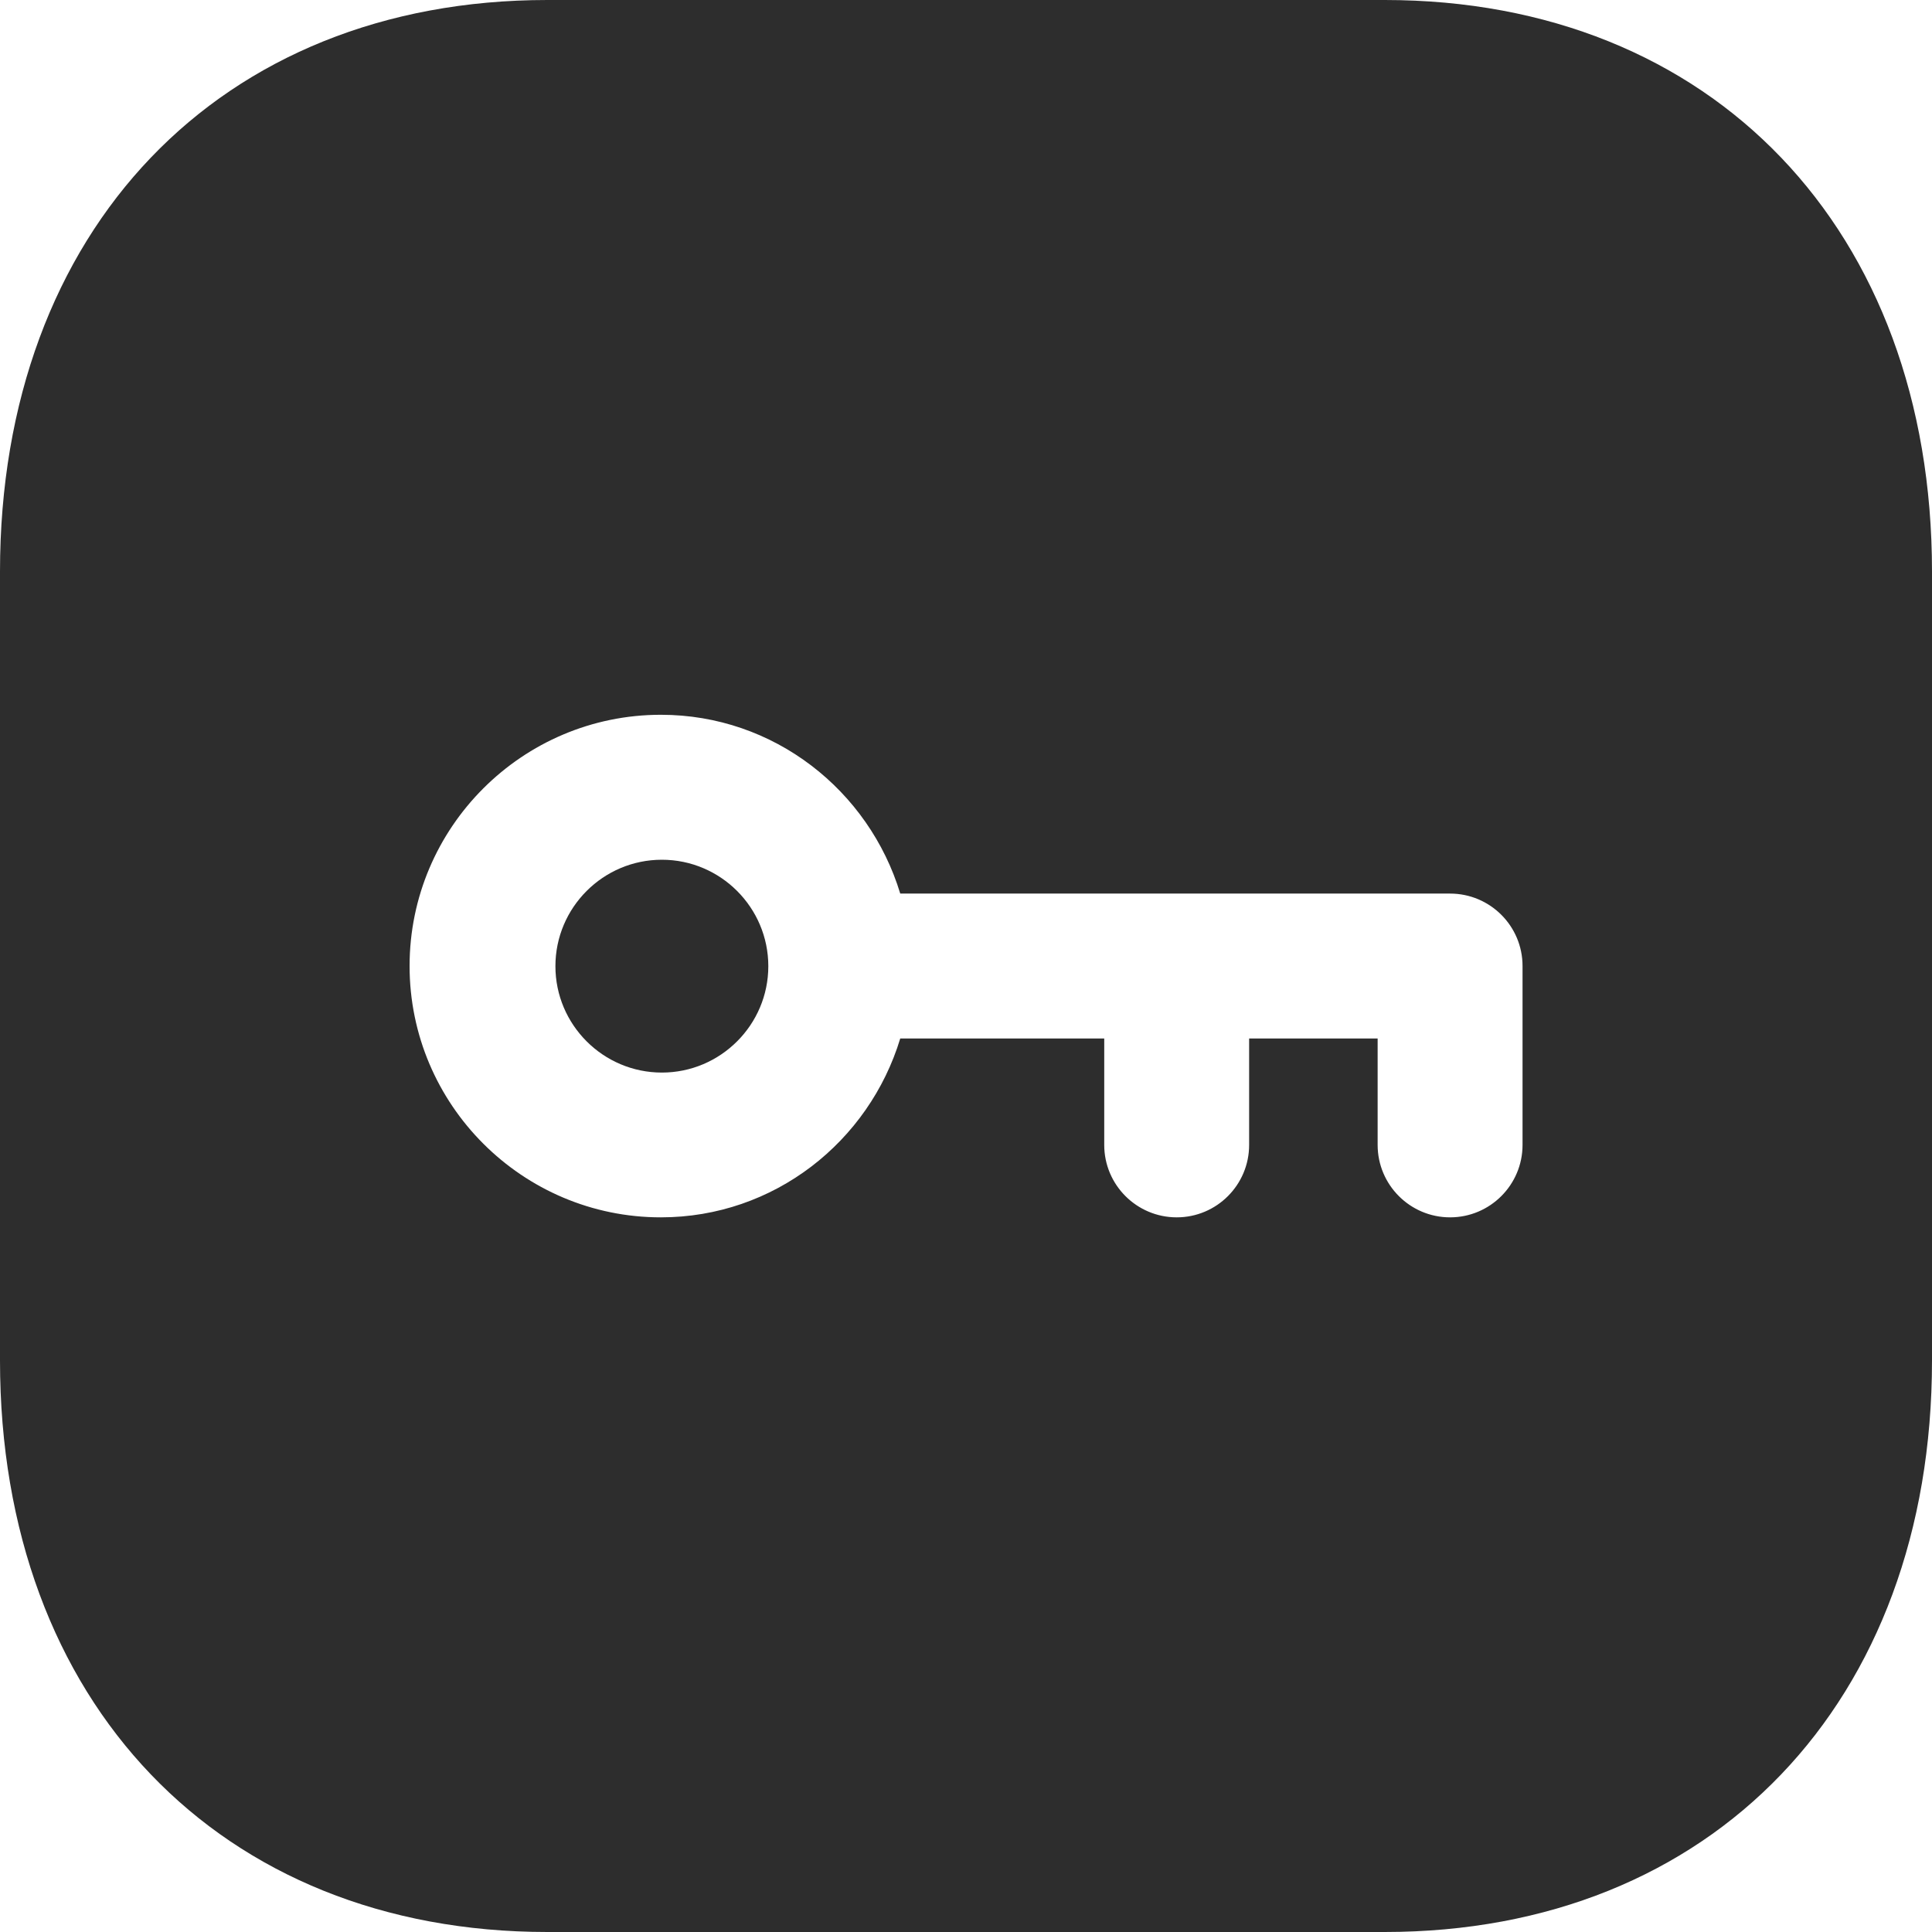 <svg width="31" height="31" viewBox="0 0 31 31" fill="none" xmlns="http://www.w3.org/2000/svg">
<path fill-rule="evenodd" clip-rule="evenodd" d="M24.43 18.371C24.43 19.012 23.909 19.533 23.267 19.533C22.626 19.533 22.105 19.012 22.105 18.371V16.663H20.043V18.371C20.043 19.012 19.523 19.533 18.881 19.533C18.239 19.533 17.718 19.012 17.718 18.371V16.663H14.445C13.943 18.318 12.421 19.533 10.604 19.533C8.381 19.533 6.572 17.724 6.572 15.5C6.572 13.277 8.381 11.469 10.604 11.469C12.421 11.469 13.943 12.684 14.445 14.338H23.267C23.909 14.338 24.43 14.858 24.43 15.5V18.371ZM22.219 0H8.782C3.529 0 0 3.686 0 9.171V21.83C0 27.316 3.529 31 8.782 31H22.218C27.471 31 31 27.316 31 21.83V9.171C31 3.686 27.471 0 22.219 0V0Z" fill="#2D2D2D"/>
<path d="M10.62 13.795C9.679 13.795 8.912 14.561 8.912 15.503C8.912 16.444 9.679 17.21 10.62 17.21C11.561 17.21 12.328 16.444 12.328 15.503C12.328 14.561 11.561 13.795 10.62 13.795" fill="#2D2D2D"/>
</svg>
